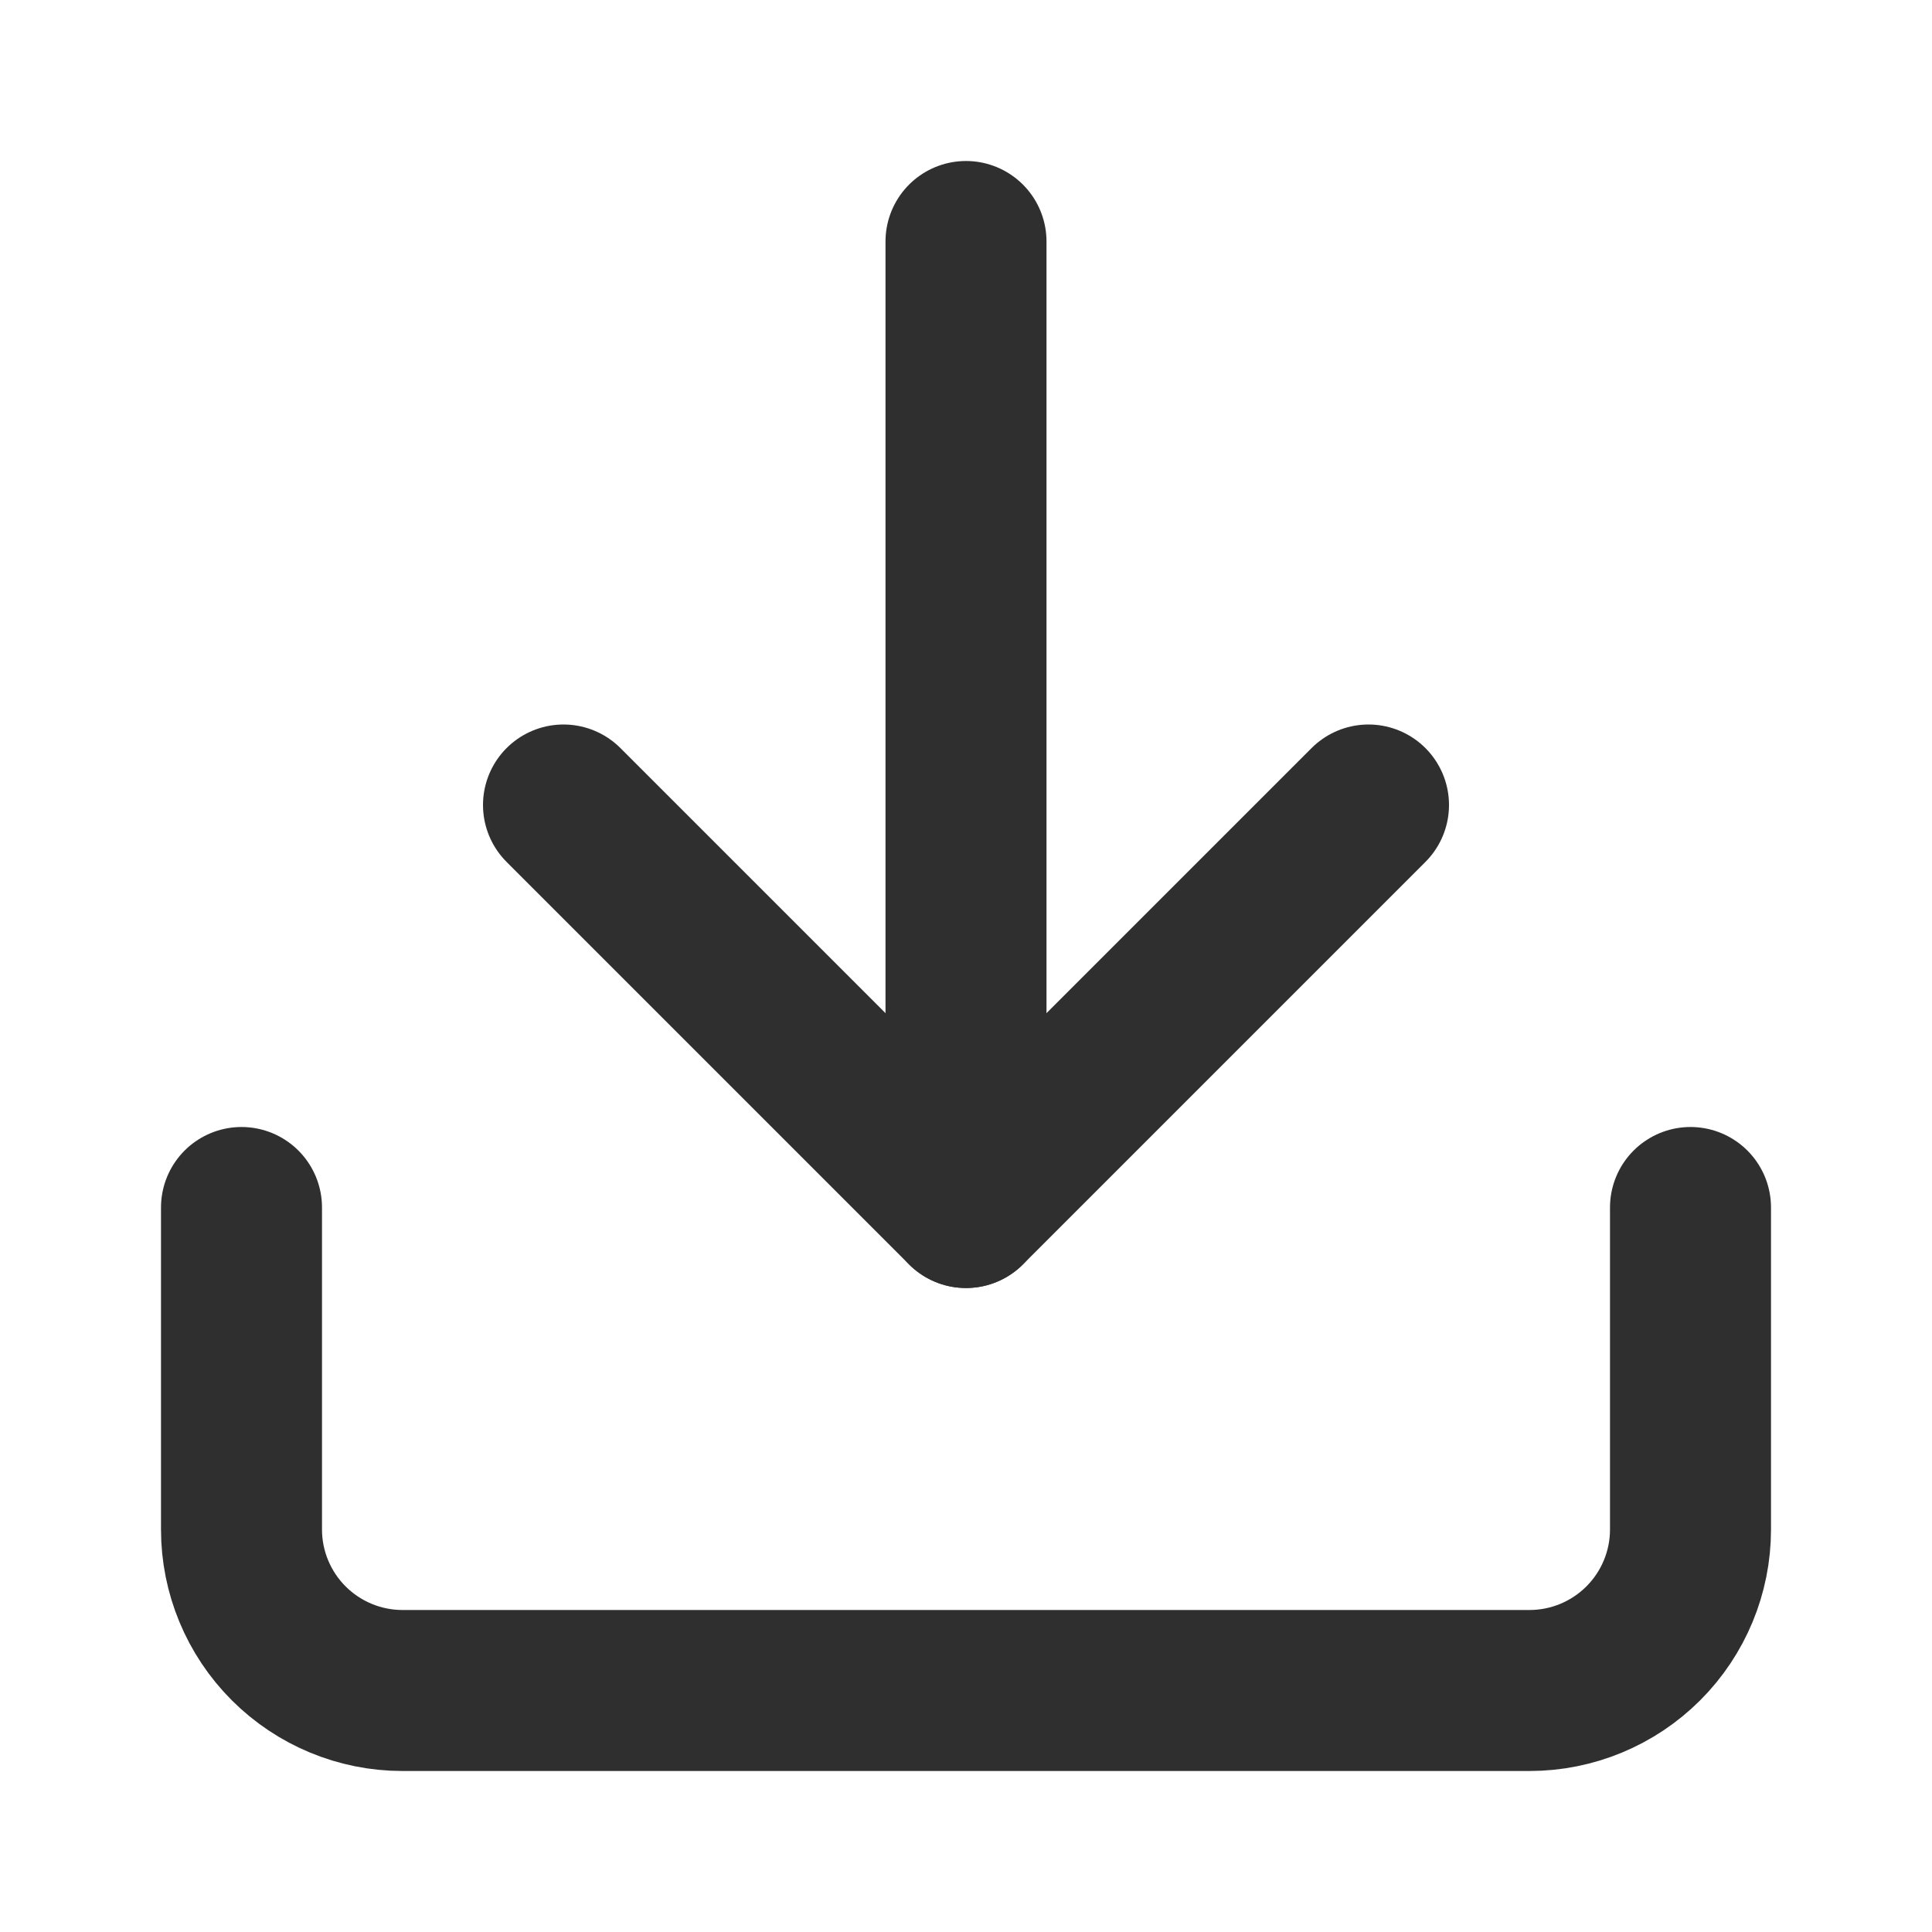 <svg width="24" height="24" viewBox="0 0 24 24" fill="none" xmlns="http://www.w3.org/2000/svg">
<path d="M21 15V19C21 19.53 20.789 20.039 20.414 20.414C20.039 20.789 19.53 21 19 21H5C4.47 21 3.961 20.789 3.586 20.414C3.211 20.039 3 19.53 3 19V15" stroke="#2F2F2F" stroke-width="2" stroke-linecap="round" stroke-linejoin="round"/>
<path d="M7 10L12 15L17 10" stroke="#2F2F2F" stroke-width="2" stroke-linecap="round" stroke-linejoin="round"/>
<path d="M12 15V3" stroke="#2F2F2F" stroke-width="2" stroke-linecap="round" stroke-linejoin="round"/>
</svg>
